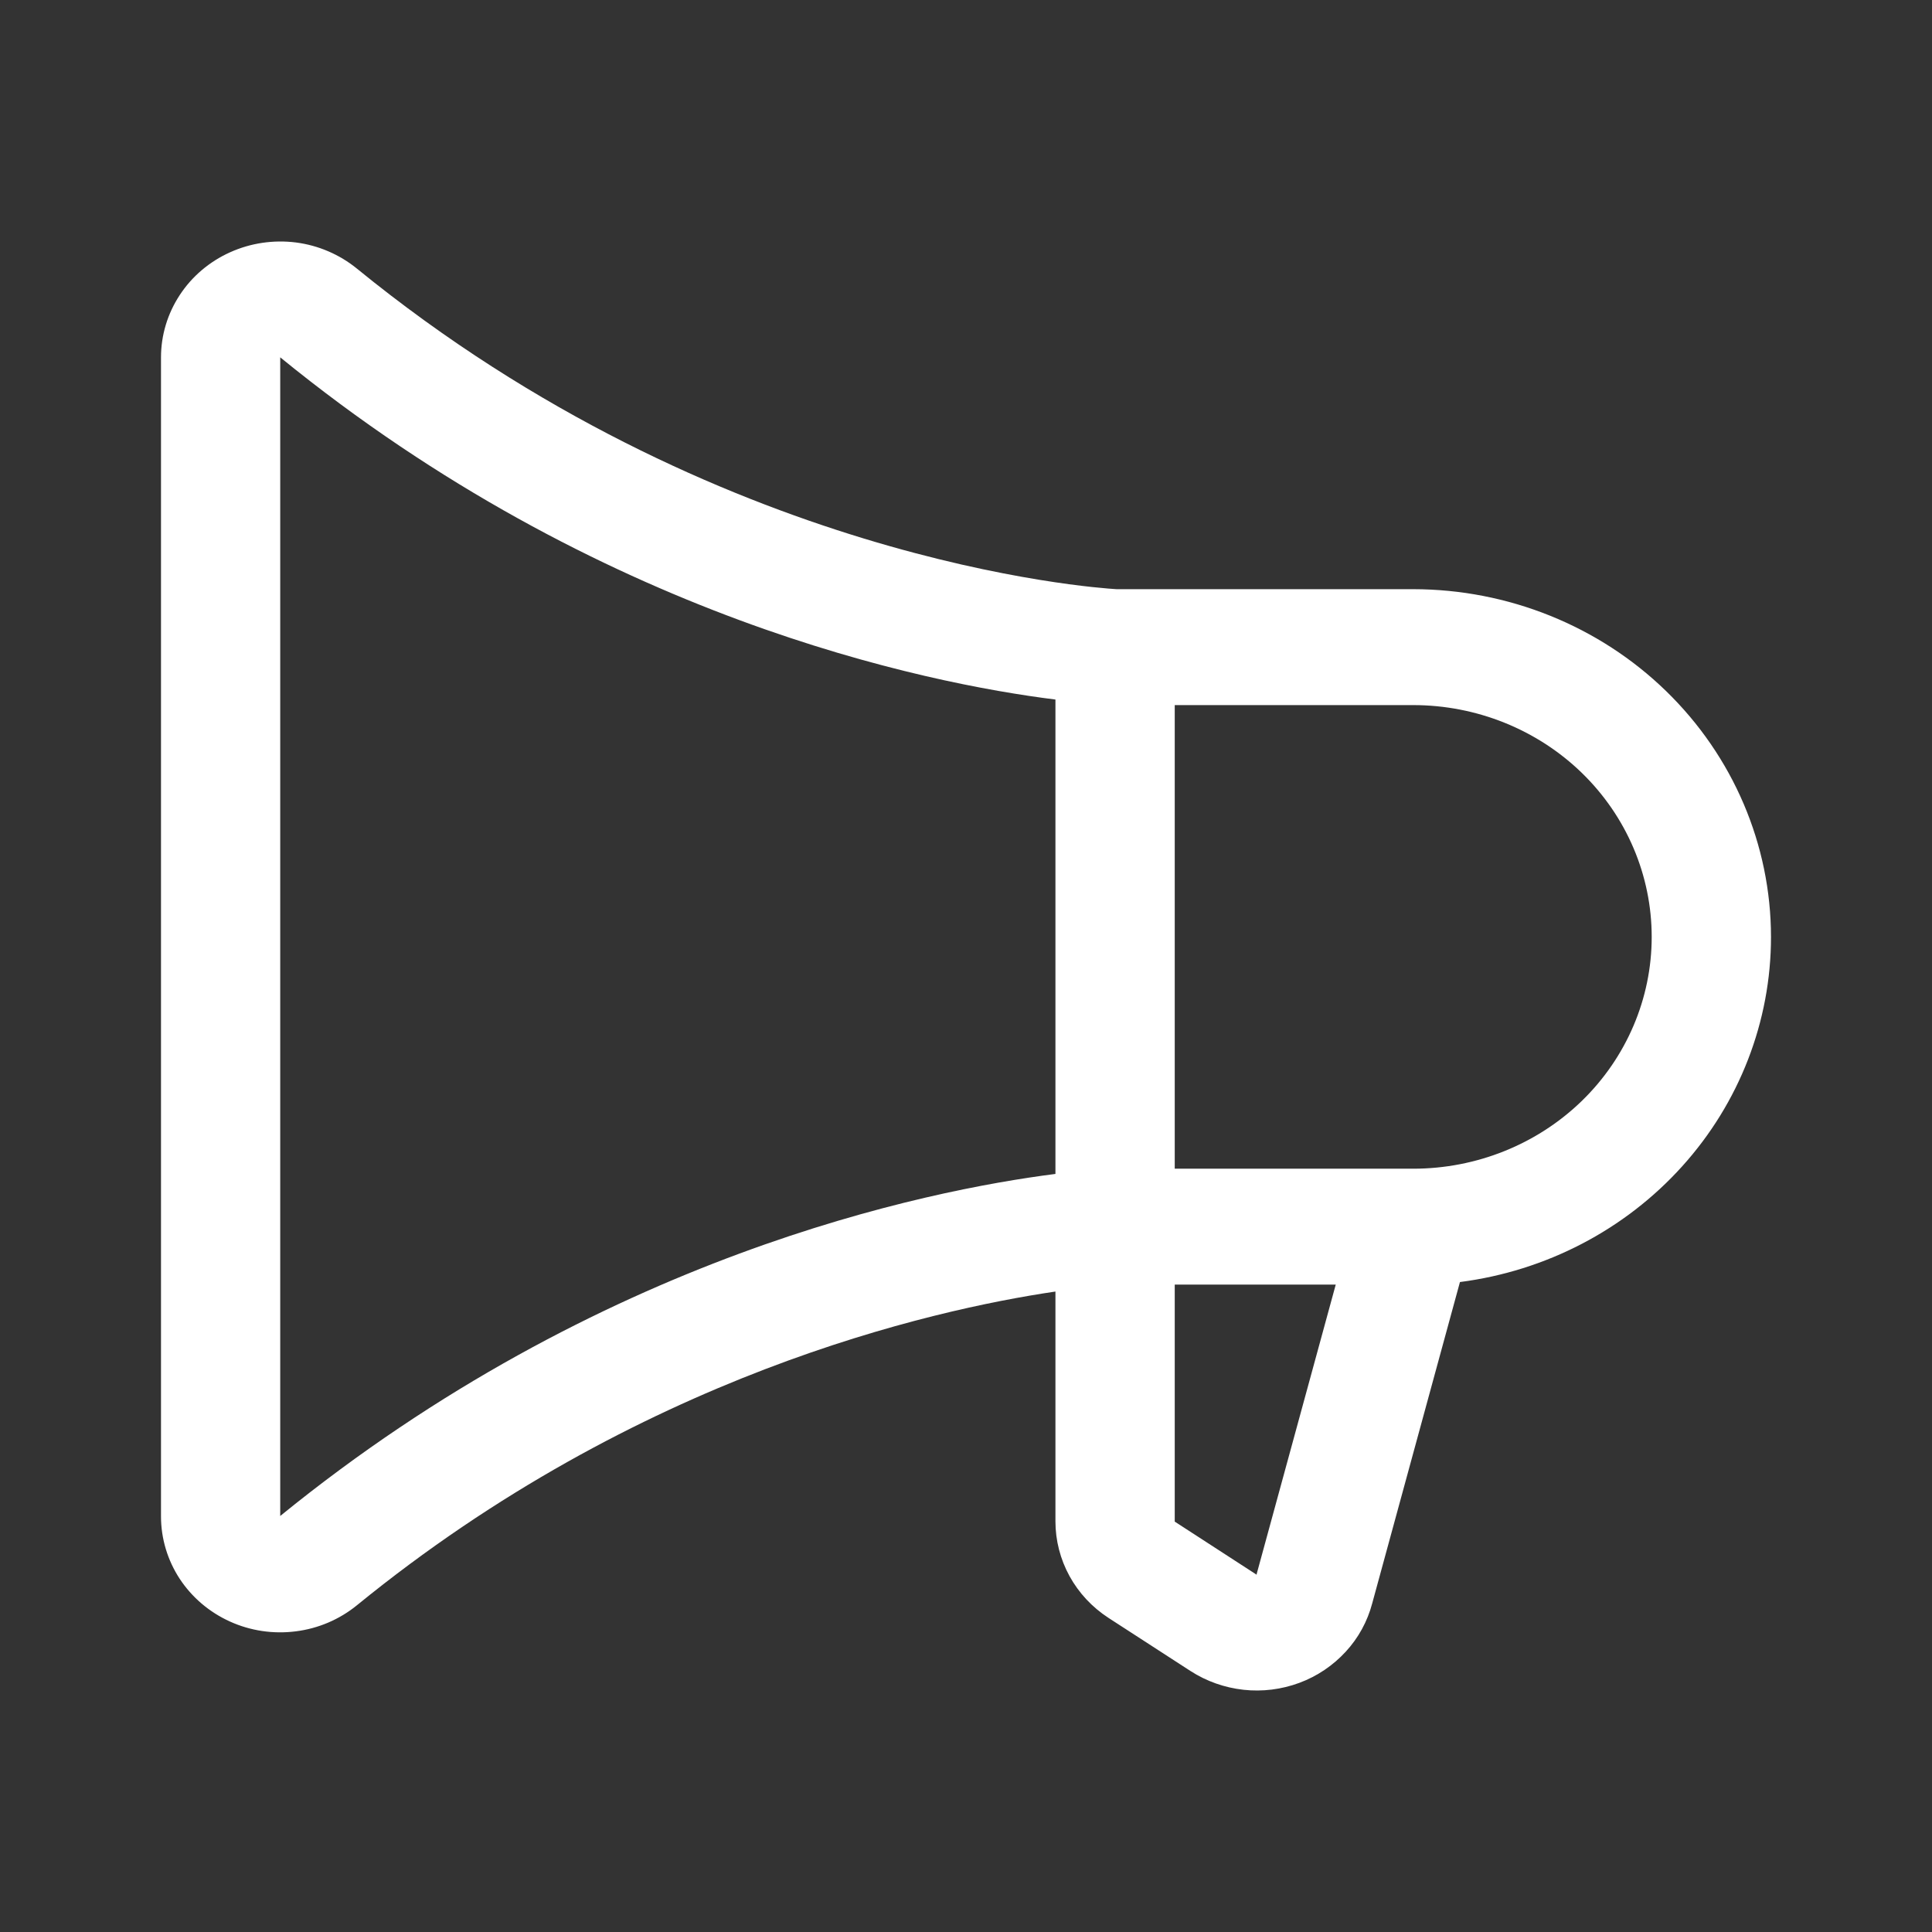 <svg width="24" height="24" viewBox="0 0 24 24" fill="none" xmlns="http://www.w3.org/2000/svg">
<rect x="0" y="0" width="24" height="24" fill="#333333" stroke="none"/>
<path d="M22 11.639C21.999 10.493 21.53 9.395 20.697 8.585C19.864 7.775 18.734 7.32 17.556 7.319H13.87C13.601 7.303 8.906 6.982 4.434 3.337C4.218 3.161 3.955 3.048 3.676 3.012C3.396 2.977 3.112 3.019 2.856 3.135C2.601 3.25 2.384 3.434 2.233 3.665C2.081 3.896 2 4.165 2 4.439V18.838C2 19.112 2.081 19.381 2.232 19.612C2.384 19.843 2.6 20.027 2.856 20.143C3.111 20.259 3.396 20.301 3.675 20.265C3.955 20.23 4.218 20.117 4.434 19.941C7.931 17.09 11.564 16.272 13.111 16.044V18.898C13.111 19.136 13.171 19.369 13.286 19.579C13.401 19.788 13.567 19.966 13.77 20.098L14.789 20.758C14.986 20.885 15.211 20.965 15.447 20.991C15.682 21.017 15.92 20.987 16.141 20.905C16.362 20.823 16.559 20.69 16.717 20.518C16.875 20.347 16.987 20.141 17.046 19.918L18.136 15.926C19.205 15.788 20.186 15.277 20.897 14.488C21.608 13.7 22 12.687 22 11.639ZM3.481 18.832V4.439C7.445 7.671 11.503 8.489 13.111 8.69V14.583C11.505 14.788 7.448 15.605 3.481 18.832ZM15.611 19.552V19.562L14.593 18.902V15.958H16.593L15.611 19.552ZM17.556 14.518H14.593V8.759H17.556C18.341 8.759 19.095 9.062 19.651 9.602C20.206 10.142 20.518 10.875 20.518 11.639C20.518 12.402 20.206 13.135 19.651 13.675C19.095 14.215 18.341 14.518 17.556 14.518Z" fill="white"/>
</svg>
